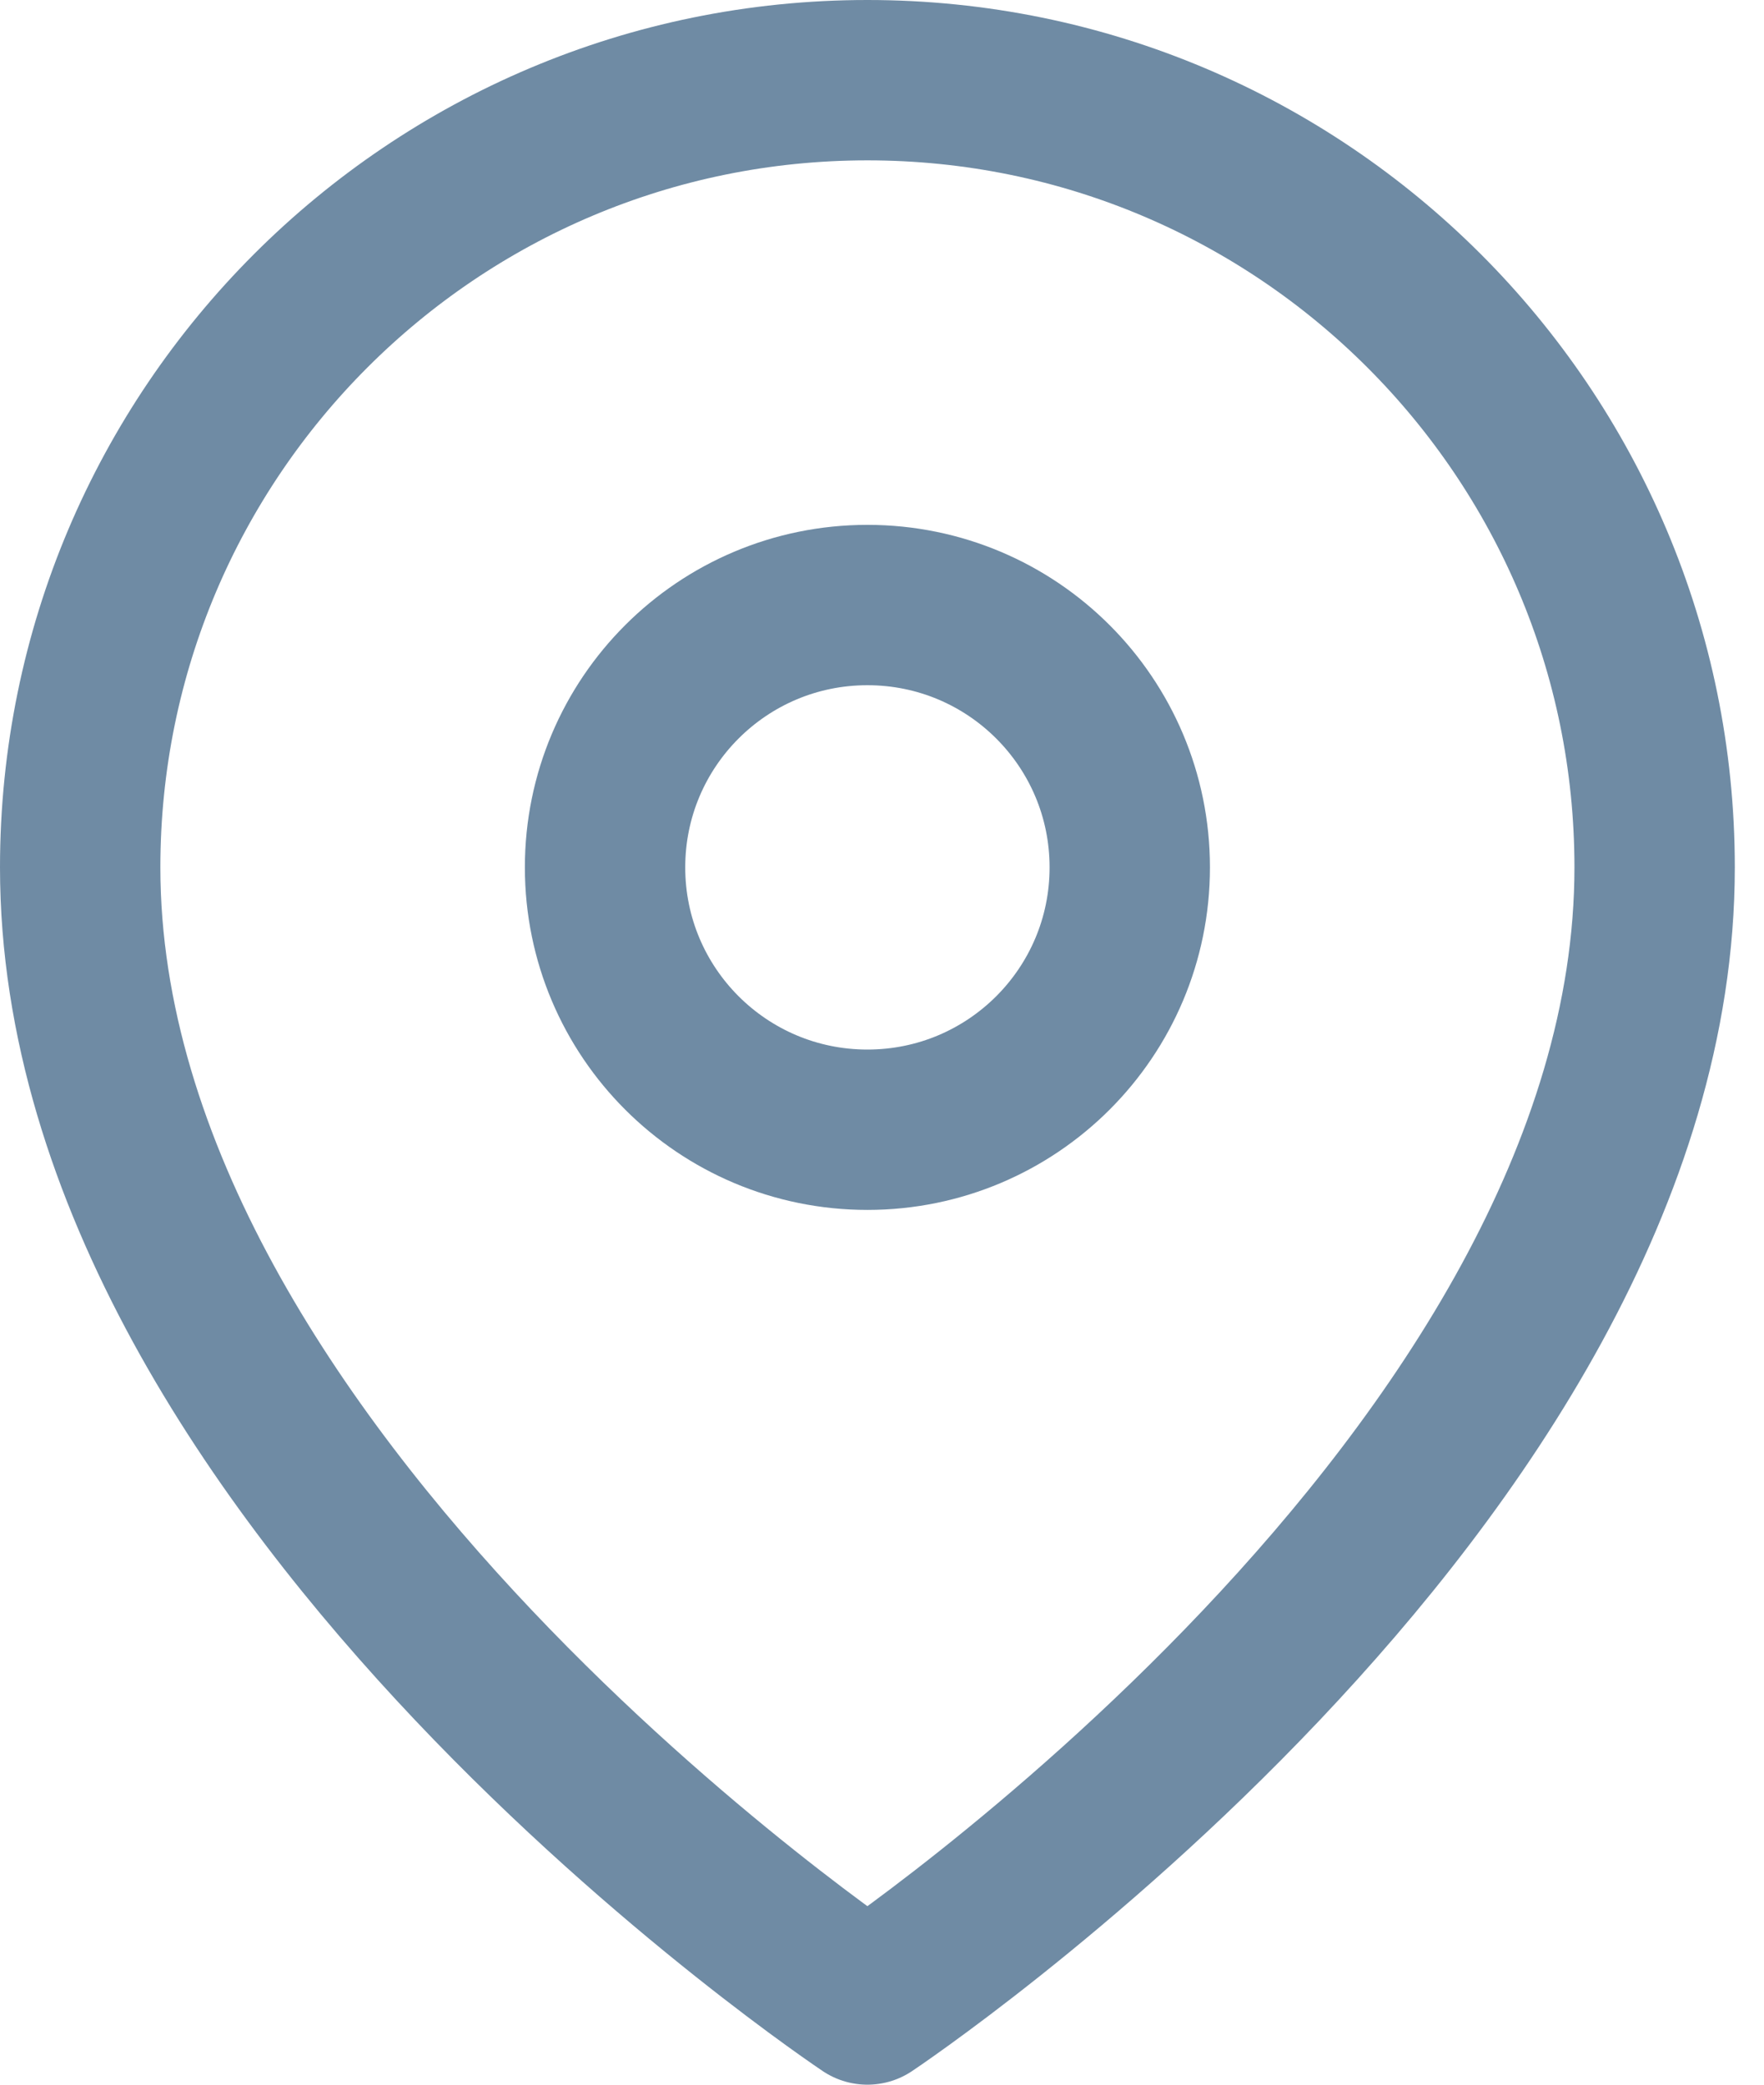 <svg width="11" height="13" viewBox="0 0 11 13" fill="none" xmlns="http://www.w3.org/2000/svg">
<path fill-rule="evenodd" clip-rule="evenodd" d="M10.318 5.409C10.318 9.227 5.409 12.5 5.409 12.5C5.409 12.5 0.5 9.227 0.5 5.409C0.5 2.698 2.698 0.5 5.409 0.5C8.12 0.5 10.318 2.698 10.318 5.409V5.409Z" stroke="#6F8BA4" stroke-linecap="round" stroke-linejoin="round"/>
<path fill-rule="evenodd" clip-rule="evenodd" d="M5.409 7.045C6.313 7.045 7.045 6.313 7.045 5.409C7.045 4.505 6.313 3.773 5.409 3.773C4.505 3.773 3.773 4.505 3.773 5.409C3.773 6.313 4.505 7.045 5.409 7.045Z" stroke="#6F8BA4" stroke-linecap="round" stroke-linejoin="round"/>
</svg>
